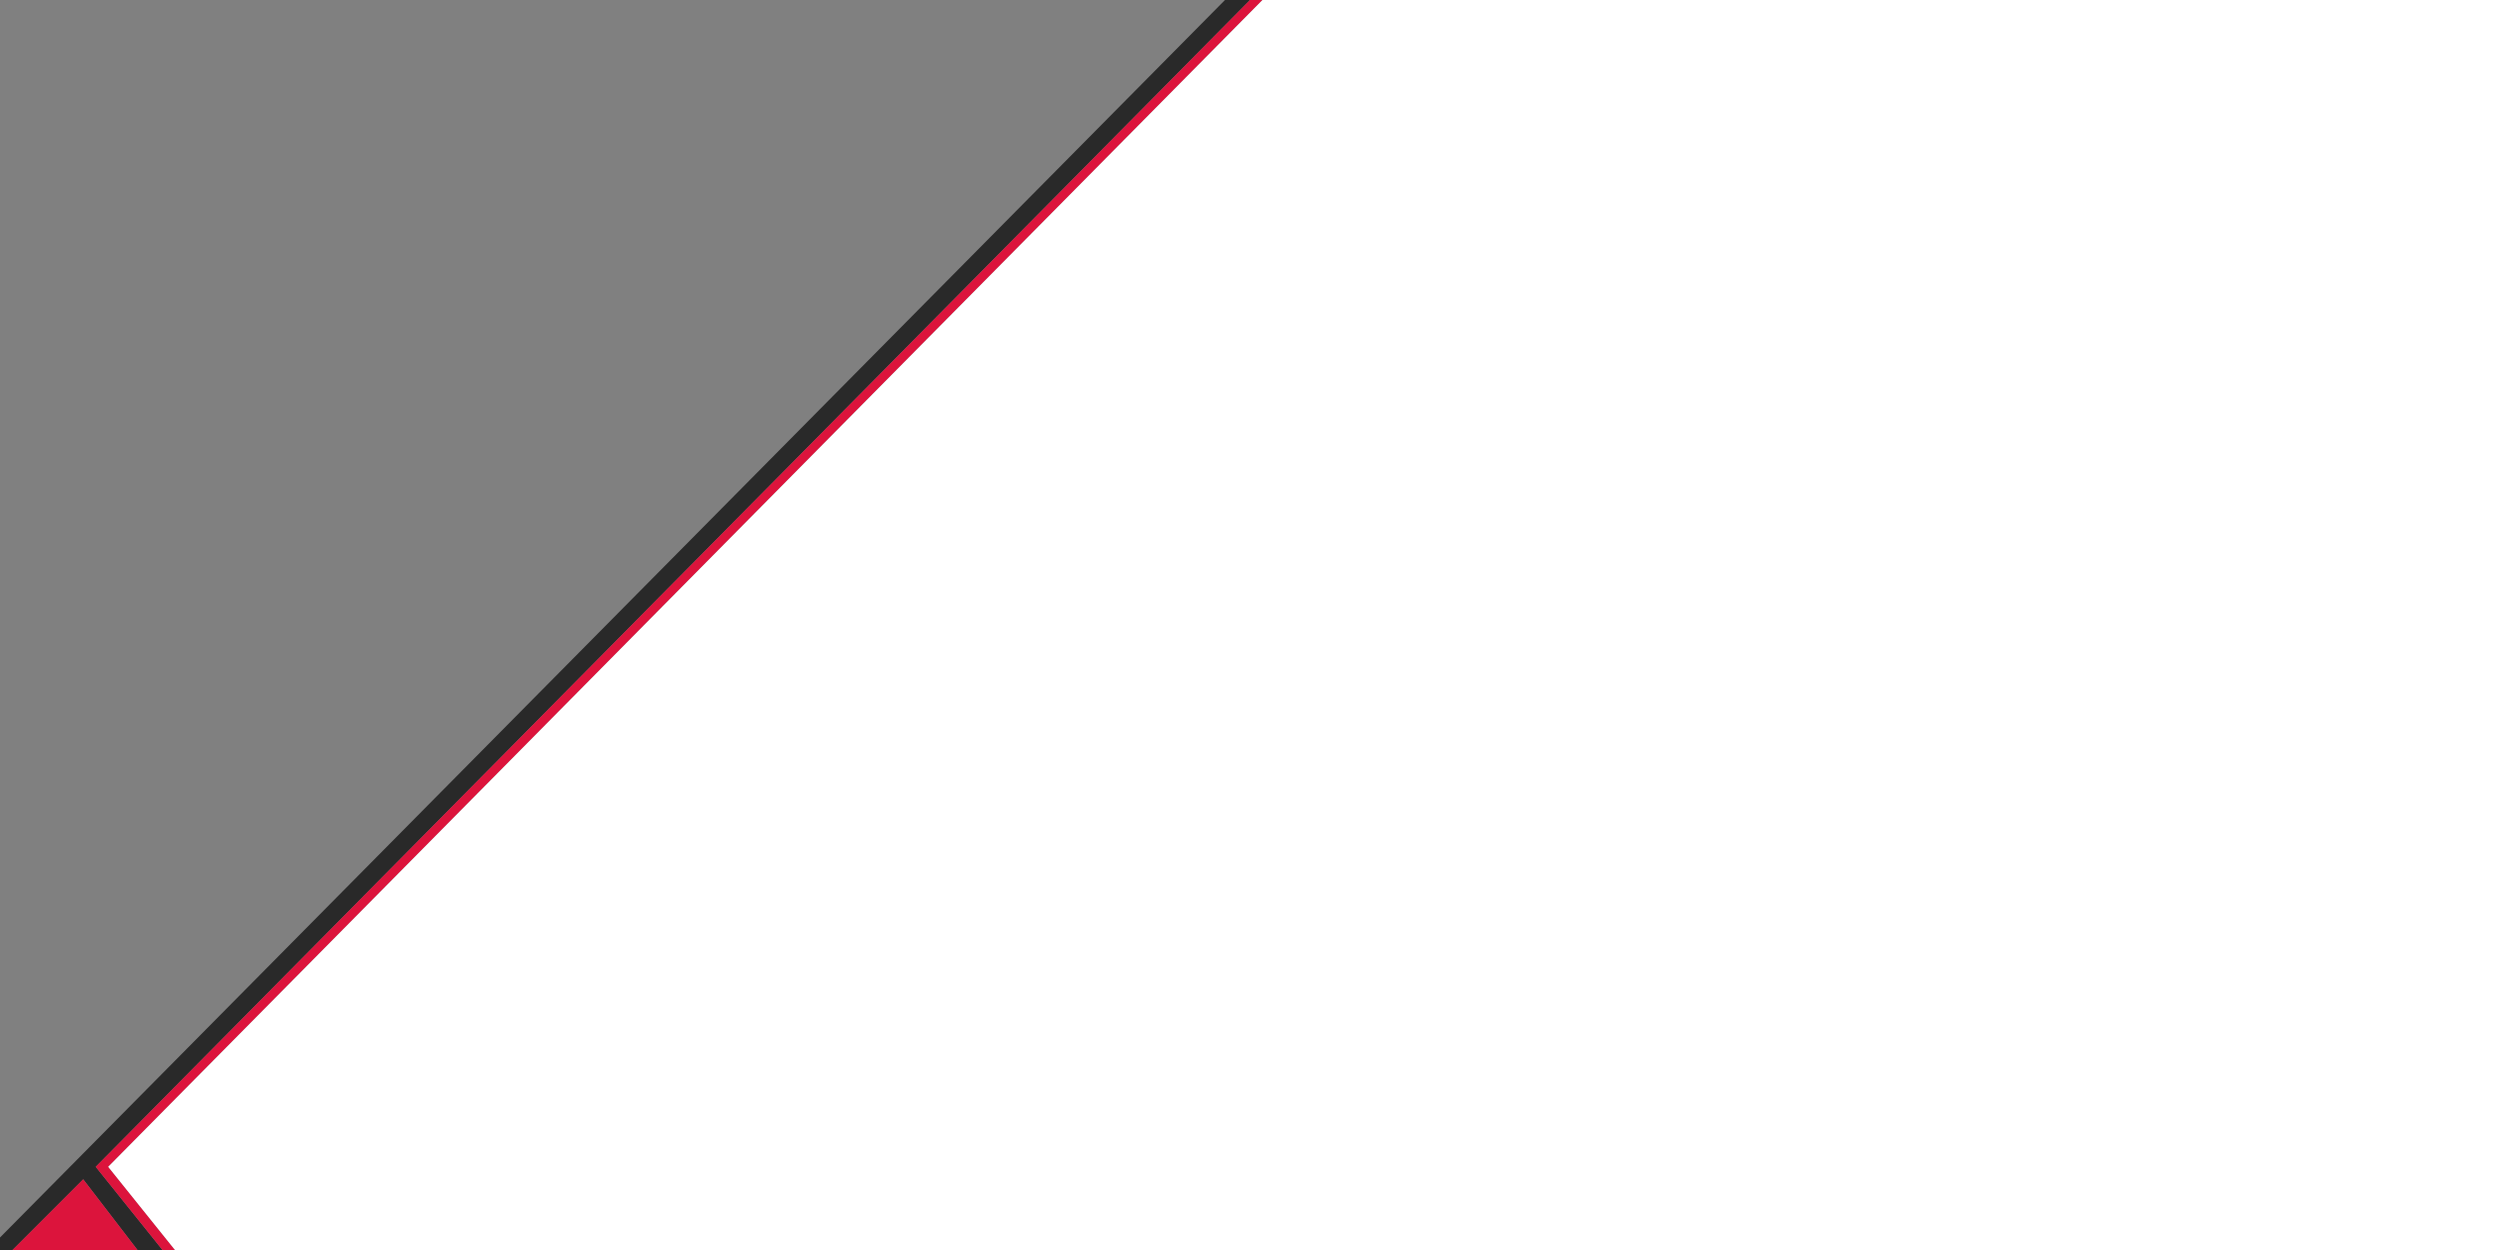 <svg xmlns="http://www.w3.org/2000/svg" viewBox="0 0 100 50">
    <rect x="0" y="0" width="100" height="50" fill="#808080" stroke="none"/>
    <polygon points="0,49.5 0,50 0.5,50 3.328,47.172 5.5,50 6.5,50 3.828,46.672 50,0 49,0" fill="#292929"/> <!-- Grey Stripe -->
    <polygon points="0.5,50 3.328,47.172 5.5,50" fill="#dc143c"/> <!-- Red triangle -->
    <polygon points="6.5,50 3.828,46.672 50,0 50.5,0 4.328,46.672 7,50" fill="#dc143c"/>
    <polygon points="7,50 4.328,46.672 50.5,0 100,0 100,50" fill="#ffffff"/>
</svg>